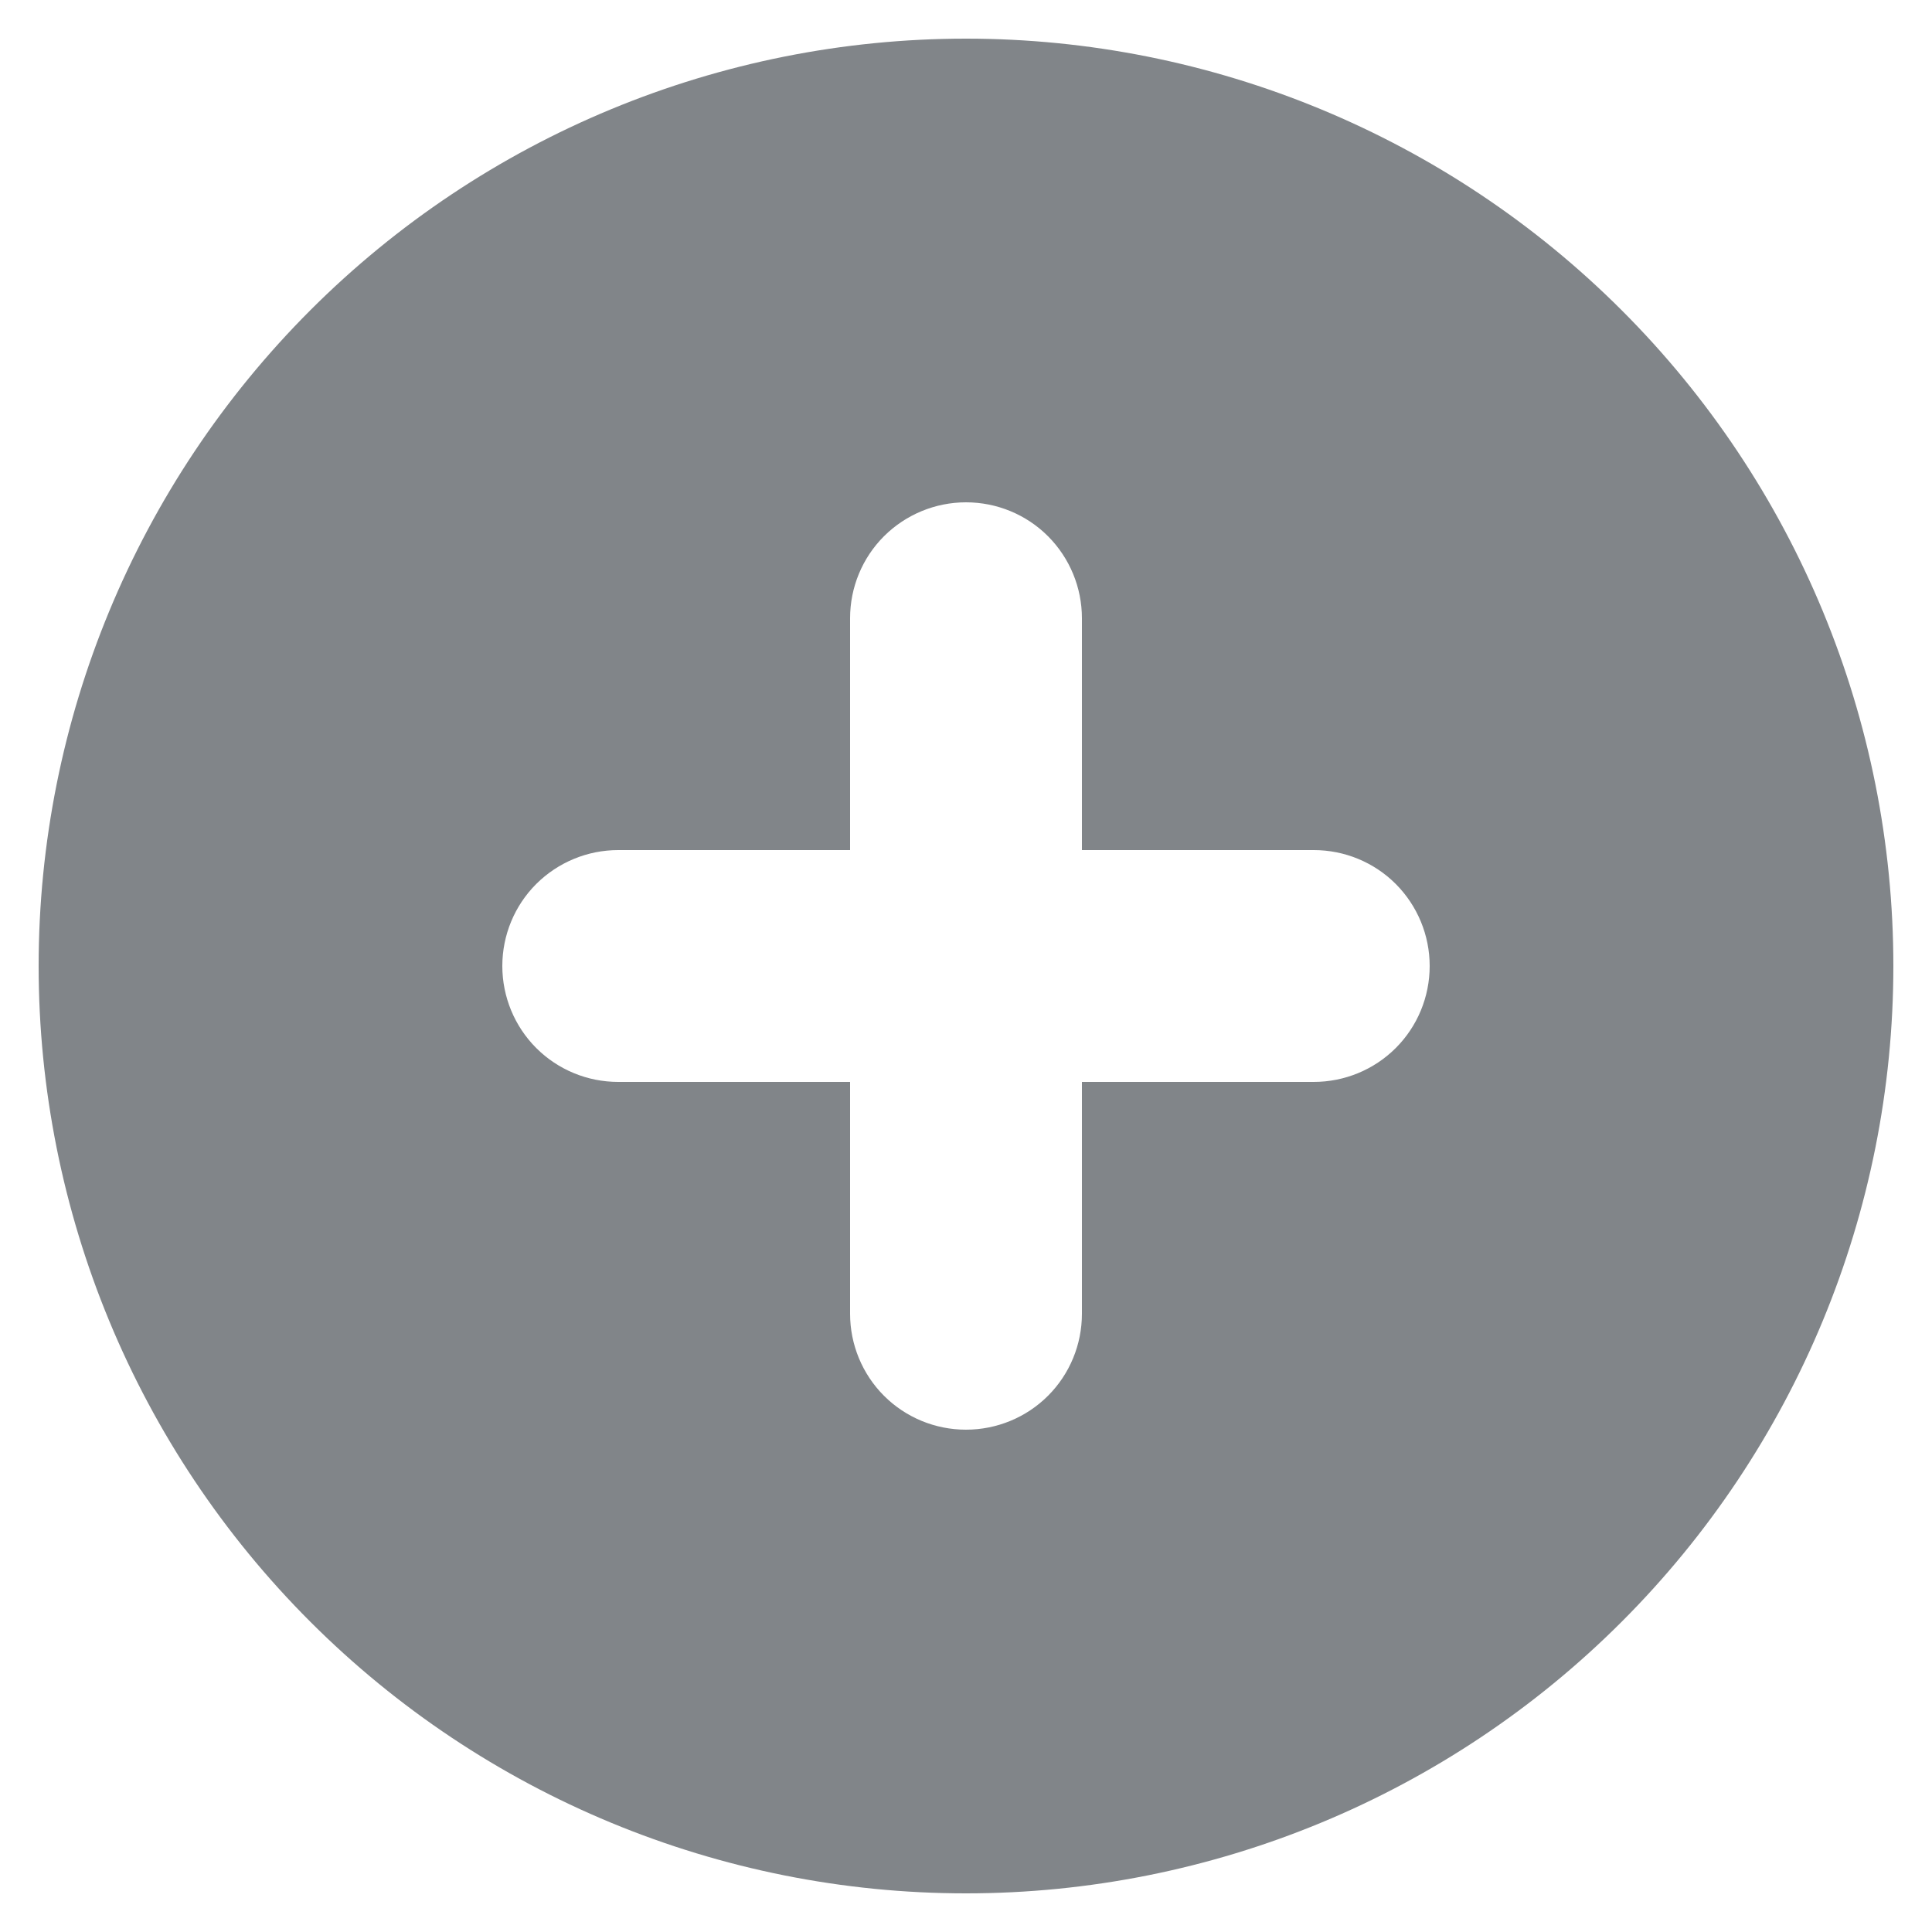 <?xml version="1.0" encoding="UTF-8"?>
<svg fill="none" viewBox="0 0 20 20" xmlns="http://www.w3.org/2000/svg">
<path d="m10 19.6c2.546 0 4.988-1.011 6.788-2.812 1.8-1.8 2.812-4.242 2.812-6.788 0-2.546-1.011-4.988-2.812-6.788-1.8-1.8-4.242-2.812-6.788-2.812-2.546 0-4.988 1.011-6.788 2.812s-2.812 4.242-2.812 6.788c0 2.546 1.011 4.988 2.812 6.788 1.8 1.8 4.242 2.812 6.788 2.812zm1.2-13.2c0-0.318-0.126-0.623-0.351-0.849-0.225-0.225-0.53-0.351-0.849-0.351-0.318 0-0.623 0.126-0.849 0.351-0.225 0.225-0.351 0.53-0.351 0.849v2.4h-2.4c-0.318 0-0.623 0.126-0.849 0.351-0.225 0.225-0.351 0.53-0.351 0.849 0 0.318 0.126 0.624 0.351 0.849 0.225 0.225 0.53 0.351 0.849 0.351h2.4v2.4c0 0.318 0.126 0.624 0.351 0.849 0.225 0.225 0.53 0.351 0.849 0.351 0.318 0 0.624-0.126 0.849-0.351 0.225-0.225 0.351-0.53 0.351-0.849v-2.4h2.4c0.318 0 0.624-0.126 0.849-0.351 0.225-0.225 0.351-0.53 0.351-0.849 0-0.318-0.126-0.623-0.351-0.849-0.225-0.225-0.53-0.351-0.849-0.351h-2.4v-2.4z" clip-rule="evenodd" fill="#818589" fill-rule="evenodd"/>
</svg>
